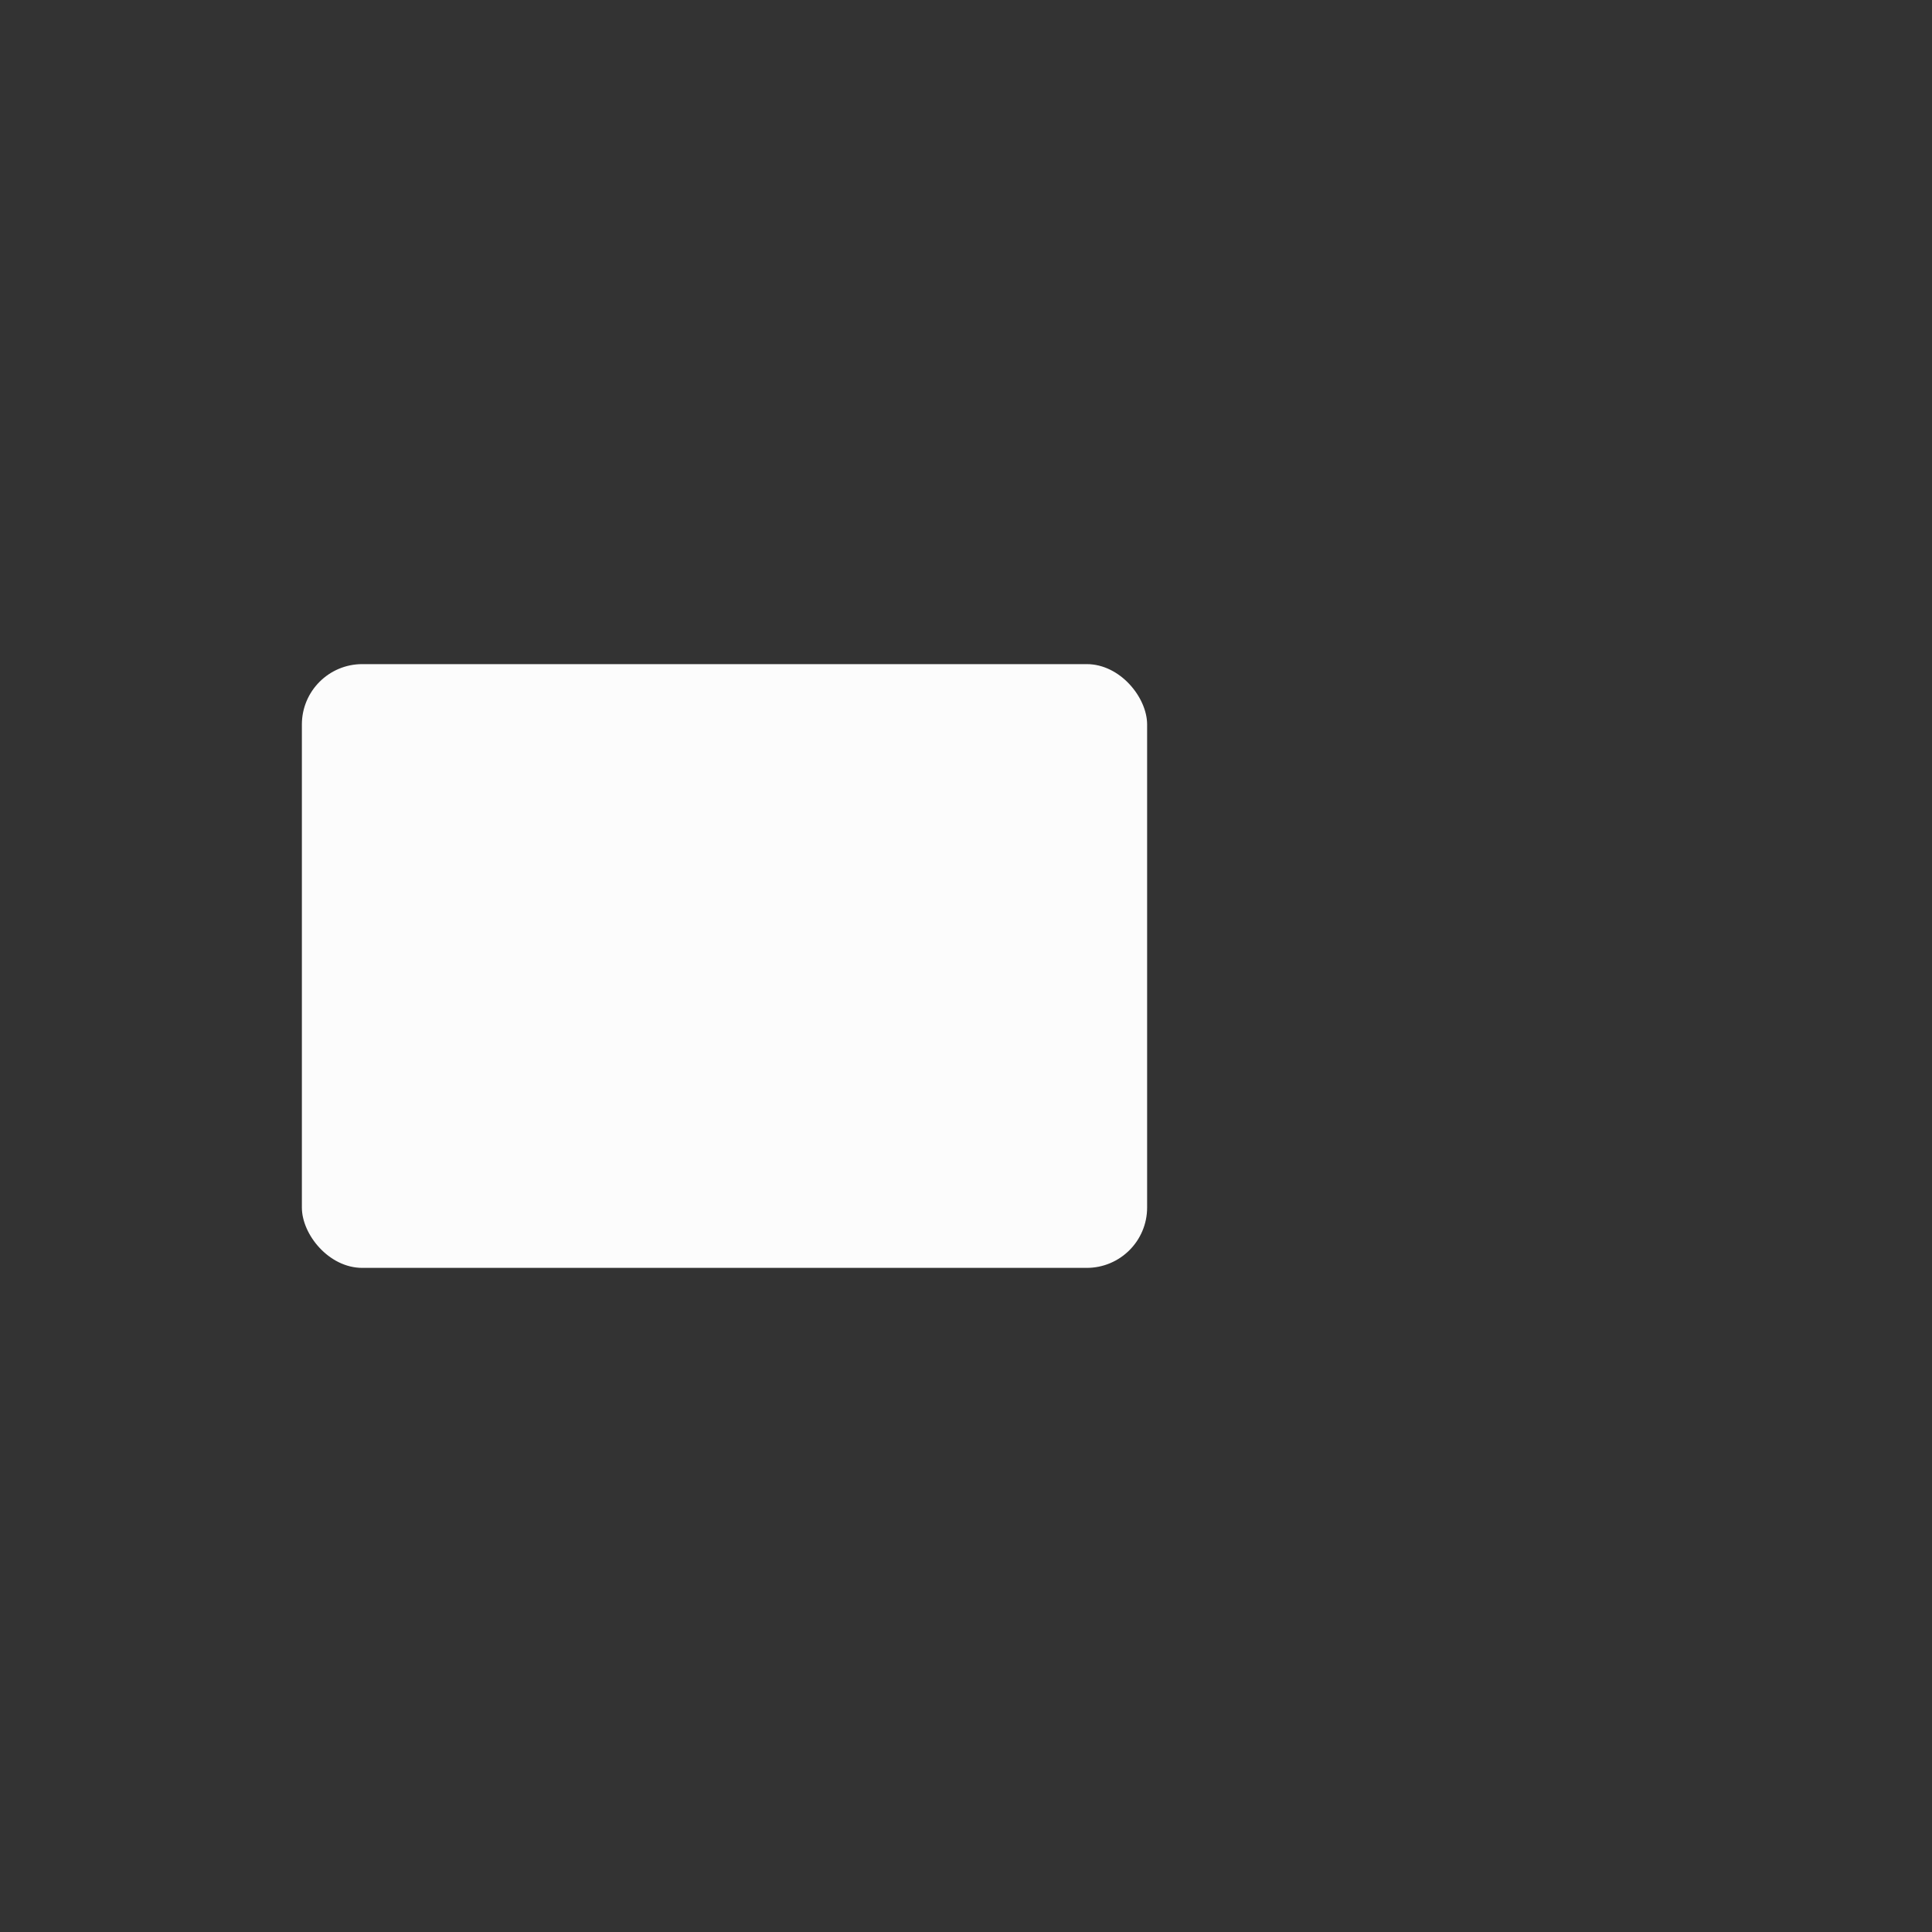 <svg xmlns="http://www.w3.org/2000/svg" id="svg199" width="32" height="32" version="1.0">
<rect width="100%" height="100%" fill="#333333" stroke="none"/>
<defs id="defs3">
<style id="current-color-scheme" type="text/css">
.ColorScheme-Text{color:#fcfcfc}
</style>
</defs>
<g id="Fill70" transform="translate(32 34)">
<path id="rect1399" d="M-32-34H0v32h-32z" style="fill:none;stroke-width:1.97;stroke-linecap:round;stroke-linejoin:round"/>
<rect id="rect1403" width="14" height="10" x="-27" y="-23" fill="currentColor" class="ColorScheme-Text" rx="1" ry="1"/>
</g>
</svg>
